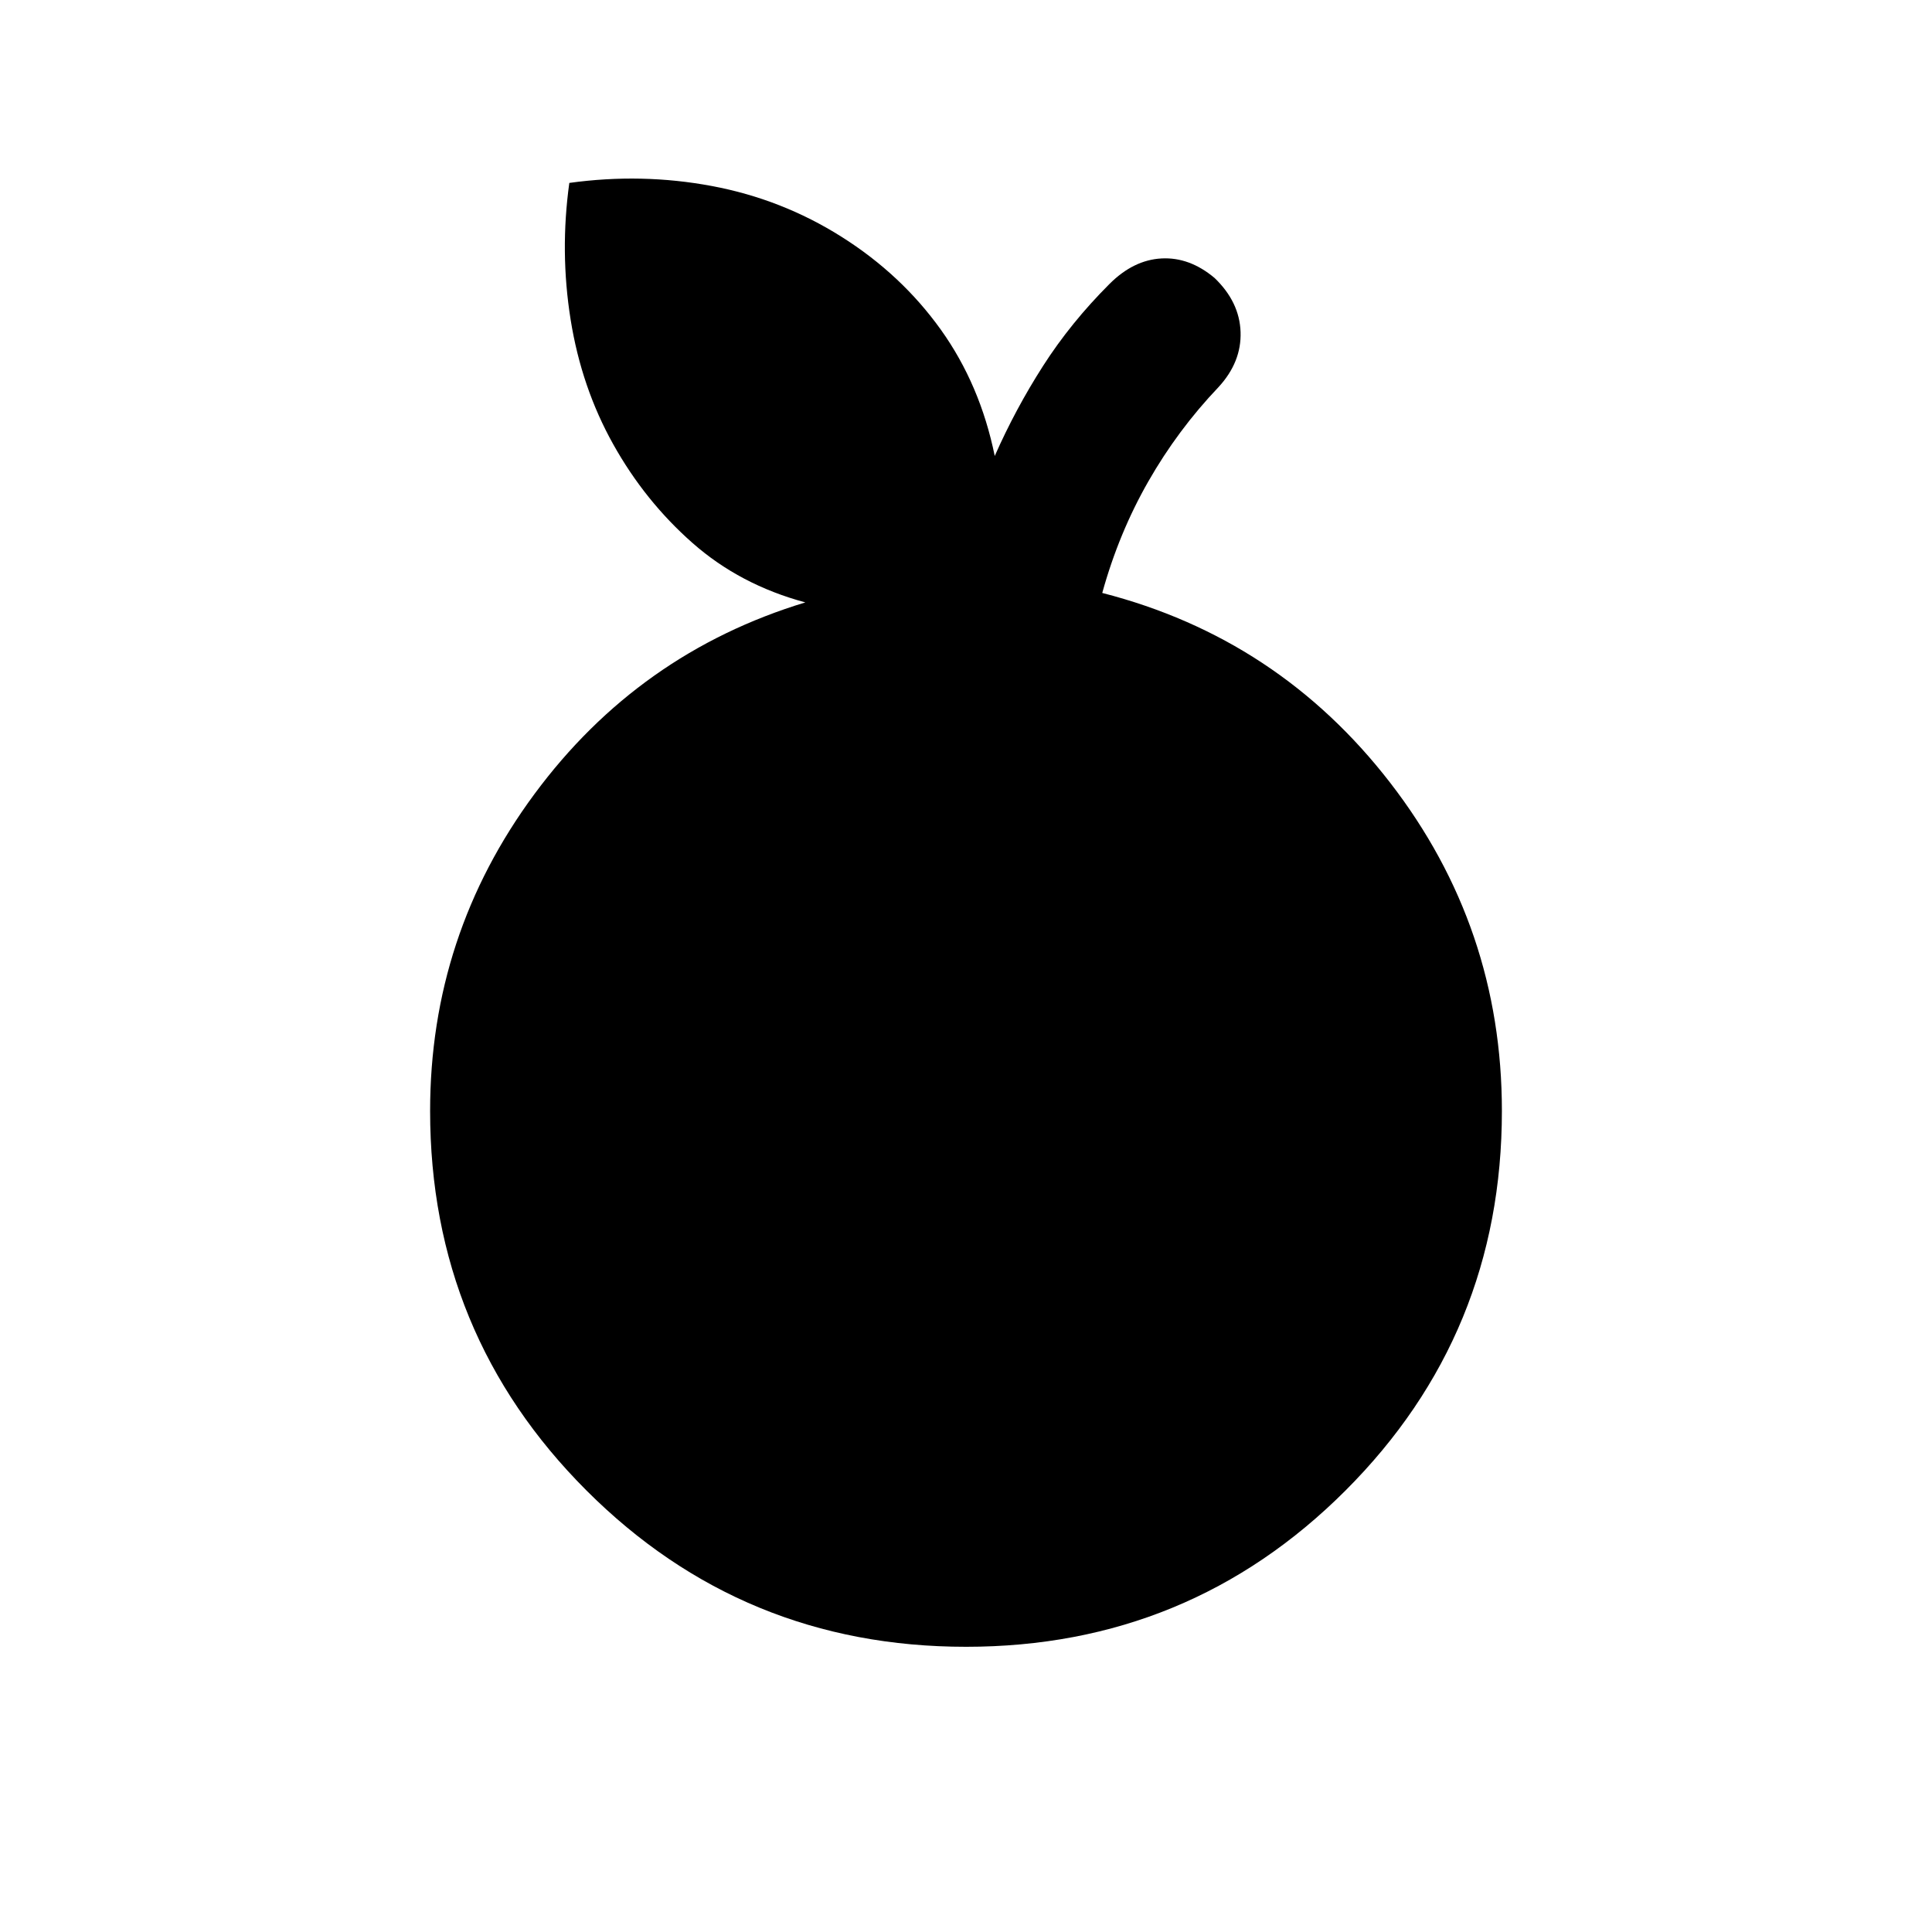 <svg xmlns="http://www.w3.org/2000/svg" height="20" viewBox="0 -960 960 960" width="20"><path d="M480-141.72q-110.91 0-188.6-77.68-77.68-77.69-77.68-188.6 0-87.28 51.81-157.4 51.82-70.12 134.64-95.27-32.47-8.72-56.09-29.55-23.62-20.82-39.38-49.04-15.77-28.22-21.16-61.92-5.39-33.71-.65-67.93 35.96-4.98 70.77 1.53 34.82 6.51 64.51 25.25 29.7 18.74 49.29 46.09 19.58 27.35 26.82 62.81 10.24-23.24 24-44.73t33-40.73q11.94-11.94 25.86-12.69 13.93-.75 26.36 9.69 12.43 11.93 12.93 26.86.5 14.92-10.93 27.36-20.26 21.26-34.91 46.9-14.66 25.64-22.89 55.4 87.52 22.44 143.05 94.28 55.53 71.85 55.53 163.09 0 110.91-77.68 188.6-77.69 77.68-188.6 77.68Z"/></svg>